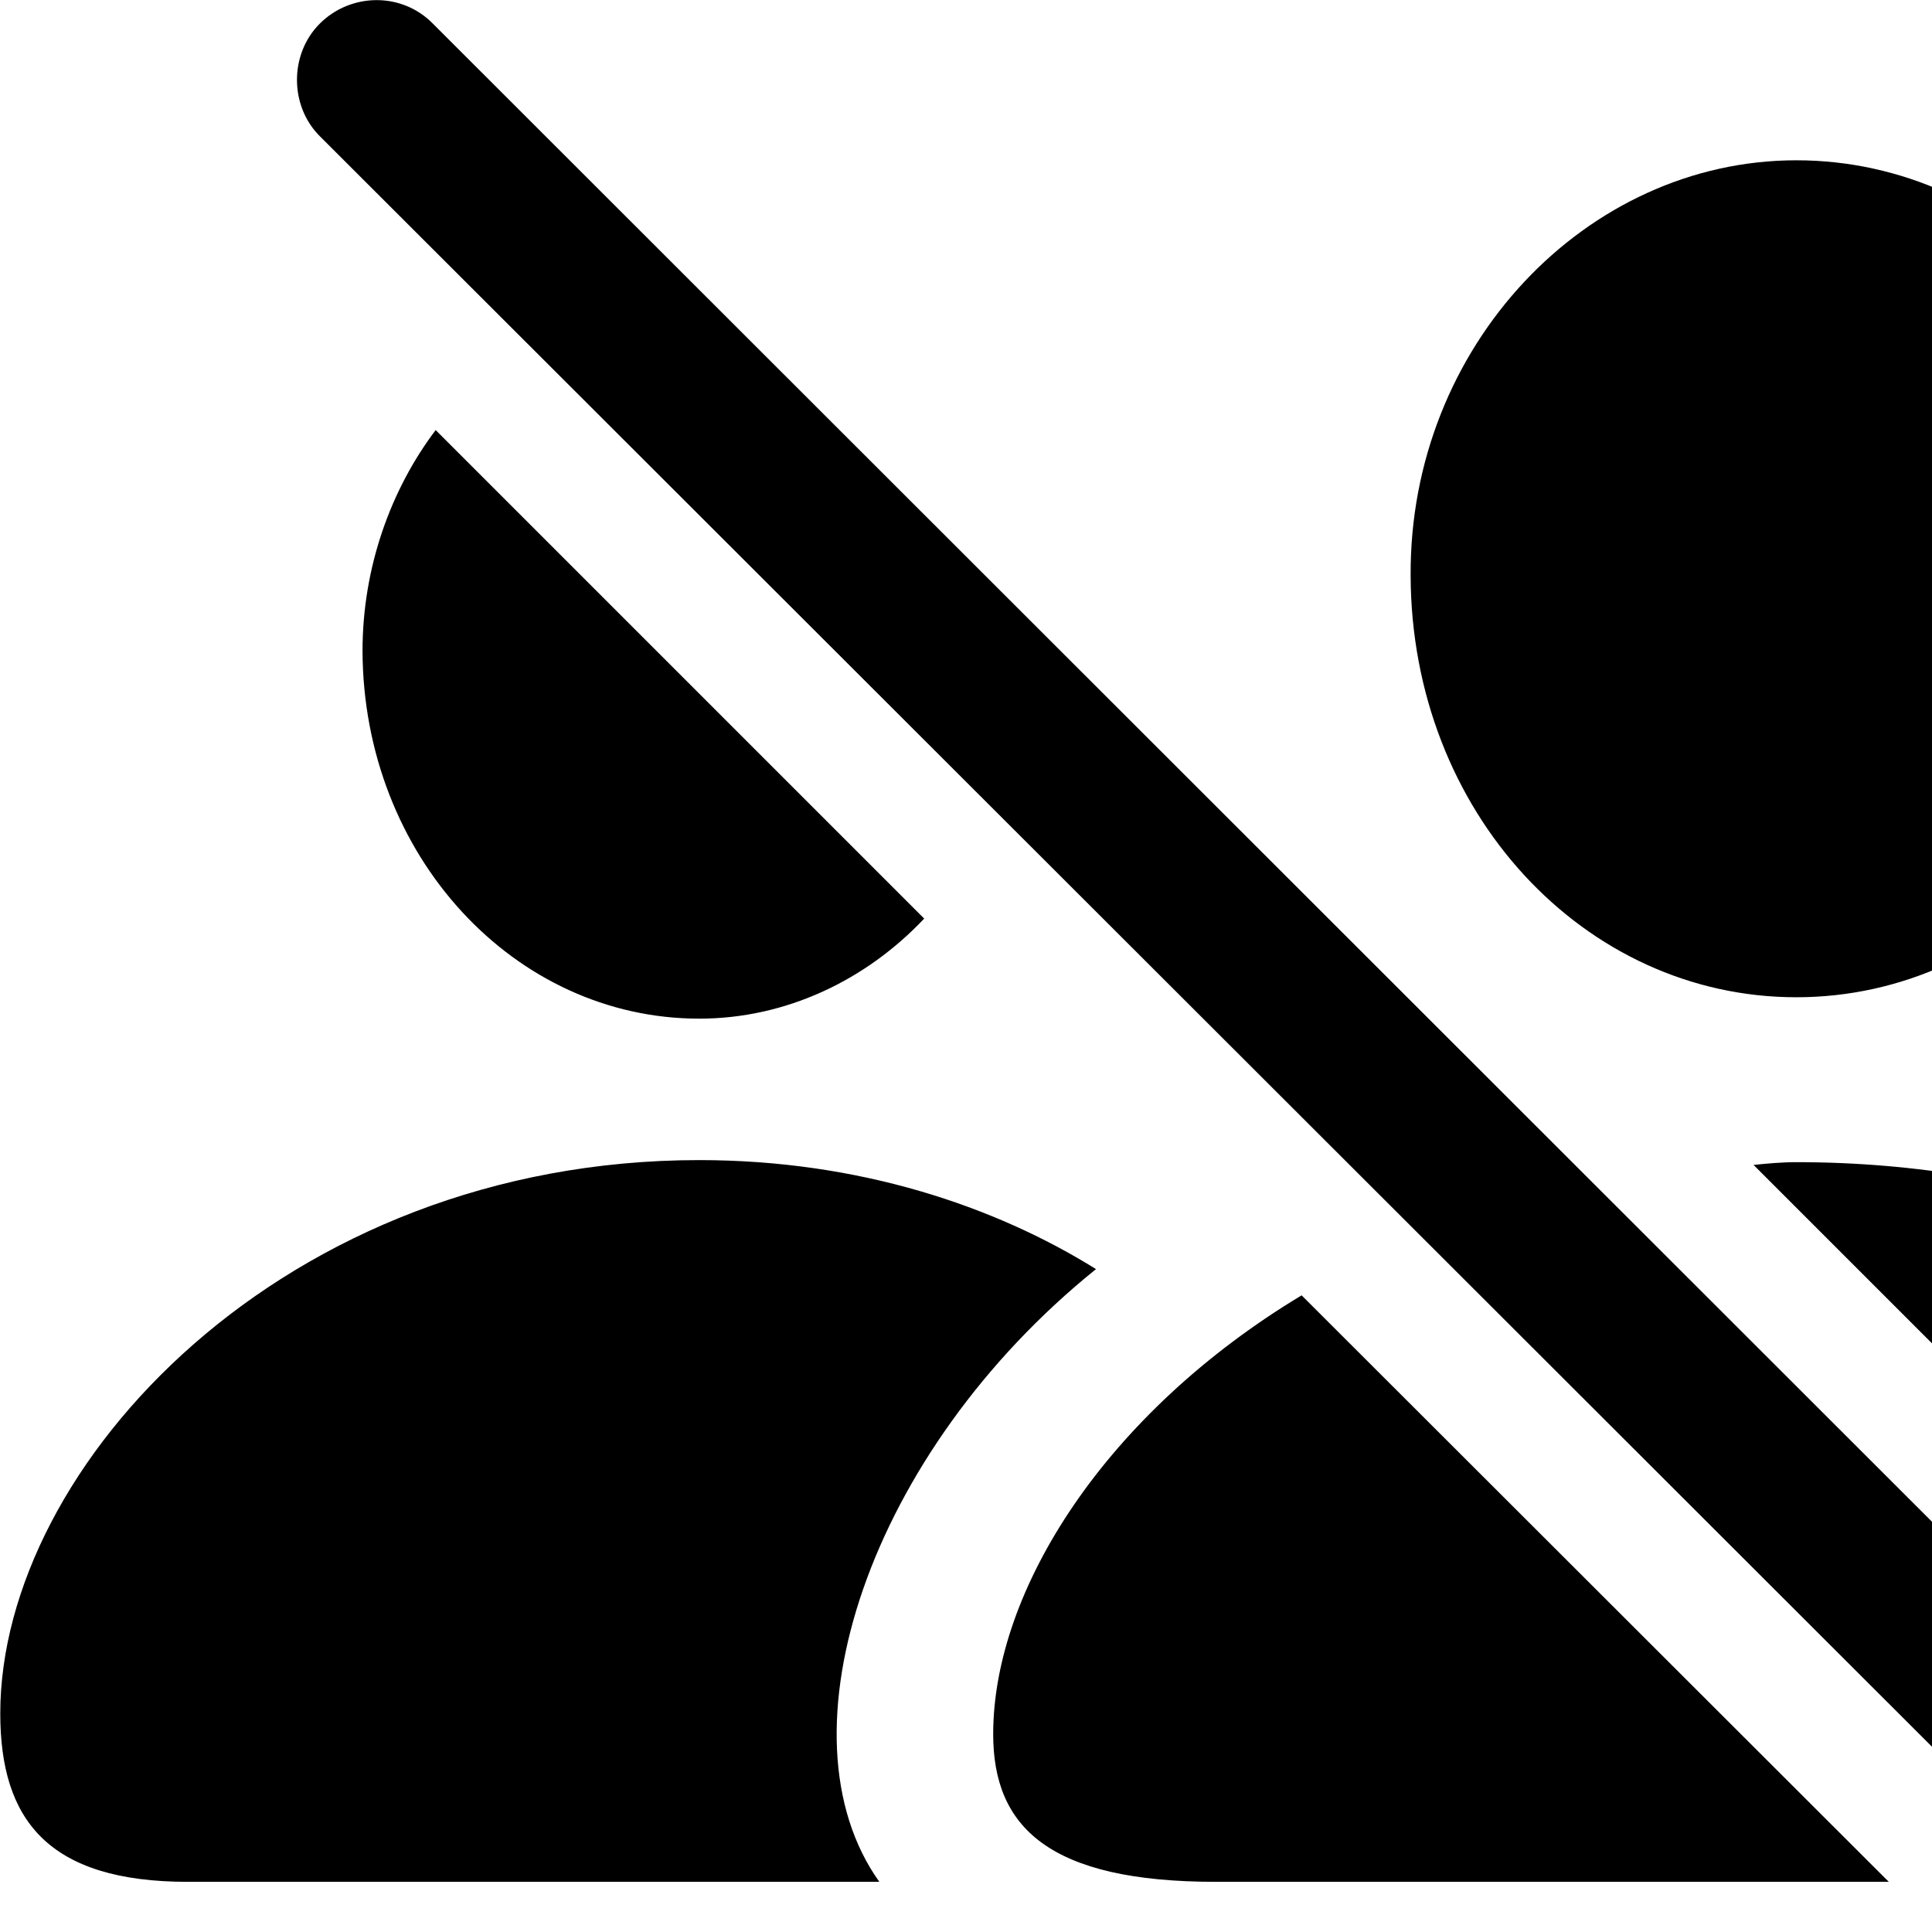 <svg xmlns="http://www.w3.org/2000/svg" viewBox="0 0 28 28" width="28" height="28">
  <path d="M33.904 31.213C34.354 31.663 35.094 31.653 35.534 31.213C35.974 30.753 35.984 30.043 35.534 29.583L6.274 0.343C5.824 -0.117 5.084 -0.107 4.634 0.343C4.194 0.783 4.194 1.533 4.634 1.973ZM26.034 14.453C29.104 14.453 31.634 11.763 31.634 8.323C31.634 4.993 29.094 2.323 26.034 2.323C22.984 2.323 20.424 5.023 20.444 8.343C20.454 11.763 22.954 14.453 26.034 14.453ZM5.254 9.433C5.264 12.403 7.454 14.763 10.134 14.763C11.394 14.763 12.554 14.203 13.394 13.313L6.314 6.233C5.664 7.093 5.254 8.223 5.254 9.433ZM2.724 27.273H12.744C11.224 25.143 12.594 21.043 15.884 18.393C14.424 17.483 12.454 16.813 10.134 16.813C4.114 16.813 0.004 21.243 0.004 24.833C0.004 26.373 0.694 27.273 2.724 27.273ZM35.654 27.123L36.014 27.103C37.214 26.823 37.664 26.143 37.664 25.133C37.664 21.633 33.124 16.843 26.034 16.843C25.824 16.843 25.604 16.863 25.414 16.883ZM14.394 25.133C14.394 26.483 15.204 27.273 17.624 27.273H27.374L18.864 18.773C16.024 20.483 14.394 23.043 14.394 25.133Z" />
</svg>